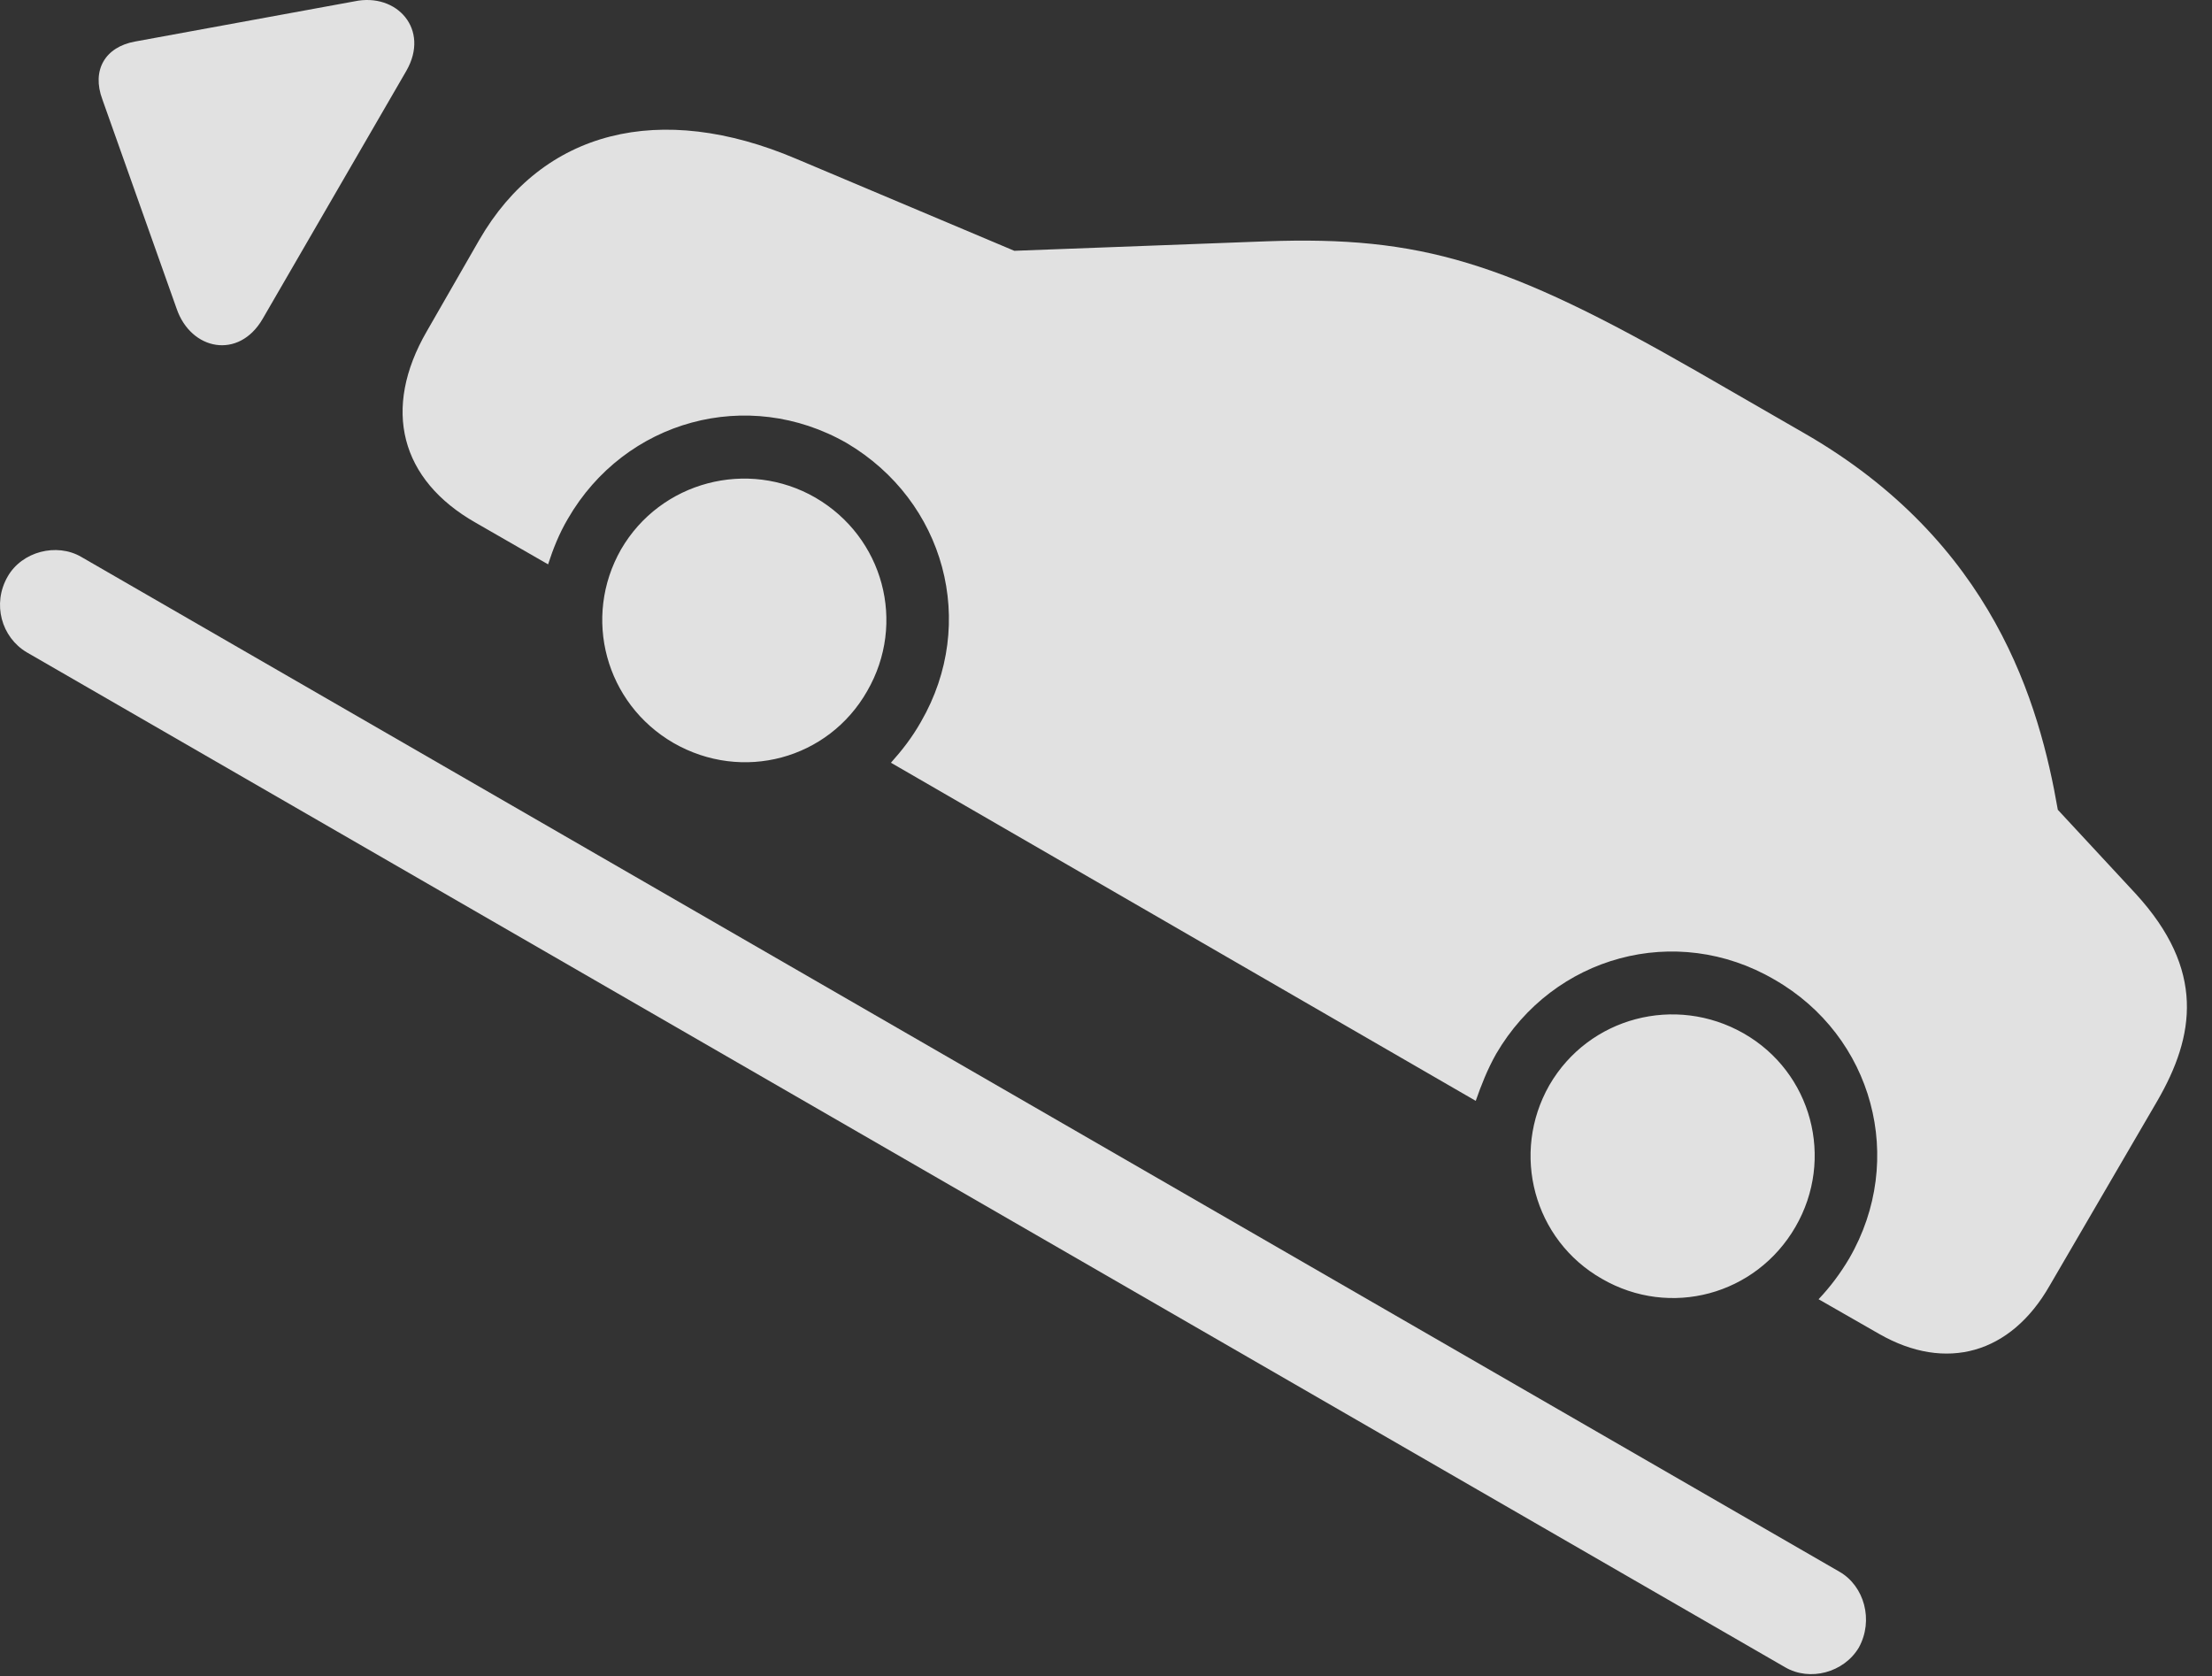 <?xml version="1.0" encoding="UTF-8"?>
<!--Generator: Apple Native CoreSVG 232.5-->
<!DOCTYPE svg
PUBLIC "-//W3C//DTD SVG 1.1//EN"
       "http://www.w3.org/Graphics/SVG/1.1/DTD/svg11.dtd">
<svg version="1.1" xmlns="http://www.w3.org/2000/svg" xmlns:xlink="http://www.w3.org/1999/xlink" width="31.693" height="24.013">
 <rect width="100%" height="100%" fill="#333333" stroke="none"/>
 <g>
  <rect height="24.013" opacity="0" width="31.693" x="0" y="0"/>
  <path d="M6.818 7.49L7.853 8.085C7.922 7.871 8.01 7.646 8.137 7.431C8.957 6.015 10.715 5.537 12.131 6.347C13.537 7.177 14.015 8.925 13.195 10.341C13.068 10.566 12.922 10.752 12.765 10.927L21.144 15.771C21.223 15.546 21.31 15.322 21.437 15.097C22.258 13.691 24.015 13.212 25.422 14.033C26.838 14.843 27.316 16.611 26.496 18.027C26.369 18.242 26.223 18.437 26.056 18.613L26.926 19.111C27.883 19.658 28.81 19.394 29.367 18.418L30.91 15.771C31.447 14.843 31.603 13.896 30.598 12.802L29.484 11.601C29.221 10.087 28.566 7.763 25.842 6.201L24.299 5.312C21.574 3.75 20.353 3.378 18.146 3.457L14.533 3.593L11.408 2.275C9.455 1.445 7.775 1.865 6.867 3.437L6.115 4.746C5.471 5.859 5.734 6.875 6.818 7.49ZM9.65 10.644C10.637 11.21 11.867 10.878 12.424 9.902C12.99 8.925 12.658 7.695 11.681 7.128C10.715 6.572 9.465 6.894 8.898 7.871C8.342 8.847 8.674 10.078 9.65 10.644ZM22.951 18.32C23.928 18.886 25.158 18.554 25.724 17.578C26.291 16.601 25.959 15.361 24.982 14.804C24.006 14.248 22.765 14.57 22.199 15.546C21.642 16.523 21.974 17.763 22.951 18.32Z" fill="#ffffff" fill-opacity="0.85"/>
  <path d="M0.109 8.261C-0.115 8.652 0.021 9.13 0.383 9.345L25.578 23.886C25.93 24.091 26.418 23.964 26.633 23.603C26.848 23.212 26.711 22.724 26.359 22.519L1.164 7.978C0.812 7.773 0.314 7.9 0.109 8.261ZM3.762 4.57L5.822 1.015C6.164 0.419 5.685-0.108 5.08 0.019L1.935 0.595C1.506 0.673 1.31 1.005 1.467 1.425L2.531 4.423C2.736 5.019 3.42 5.156 3.762 4.57Z" fill="#ffffff" fill-opacity="0.85"/>
 </g>
</svg>
